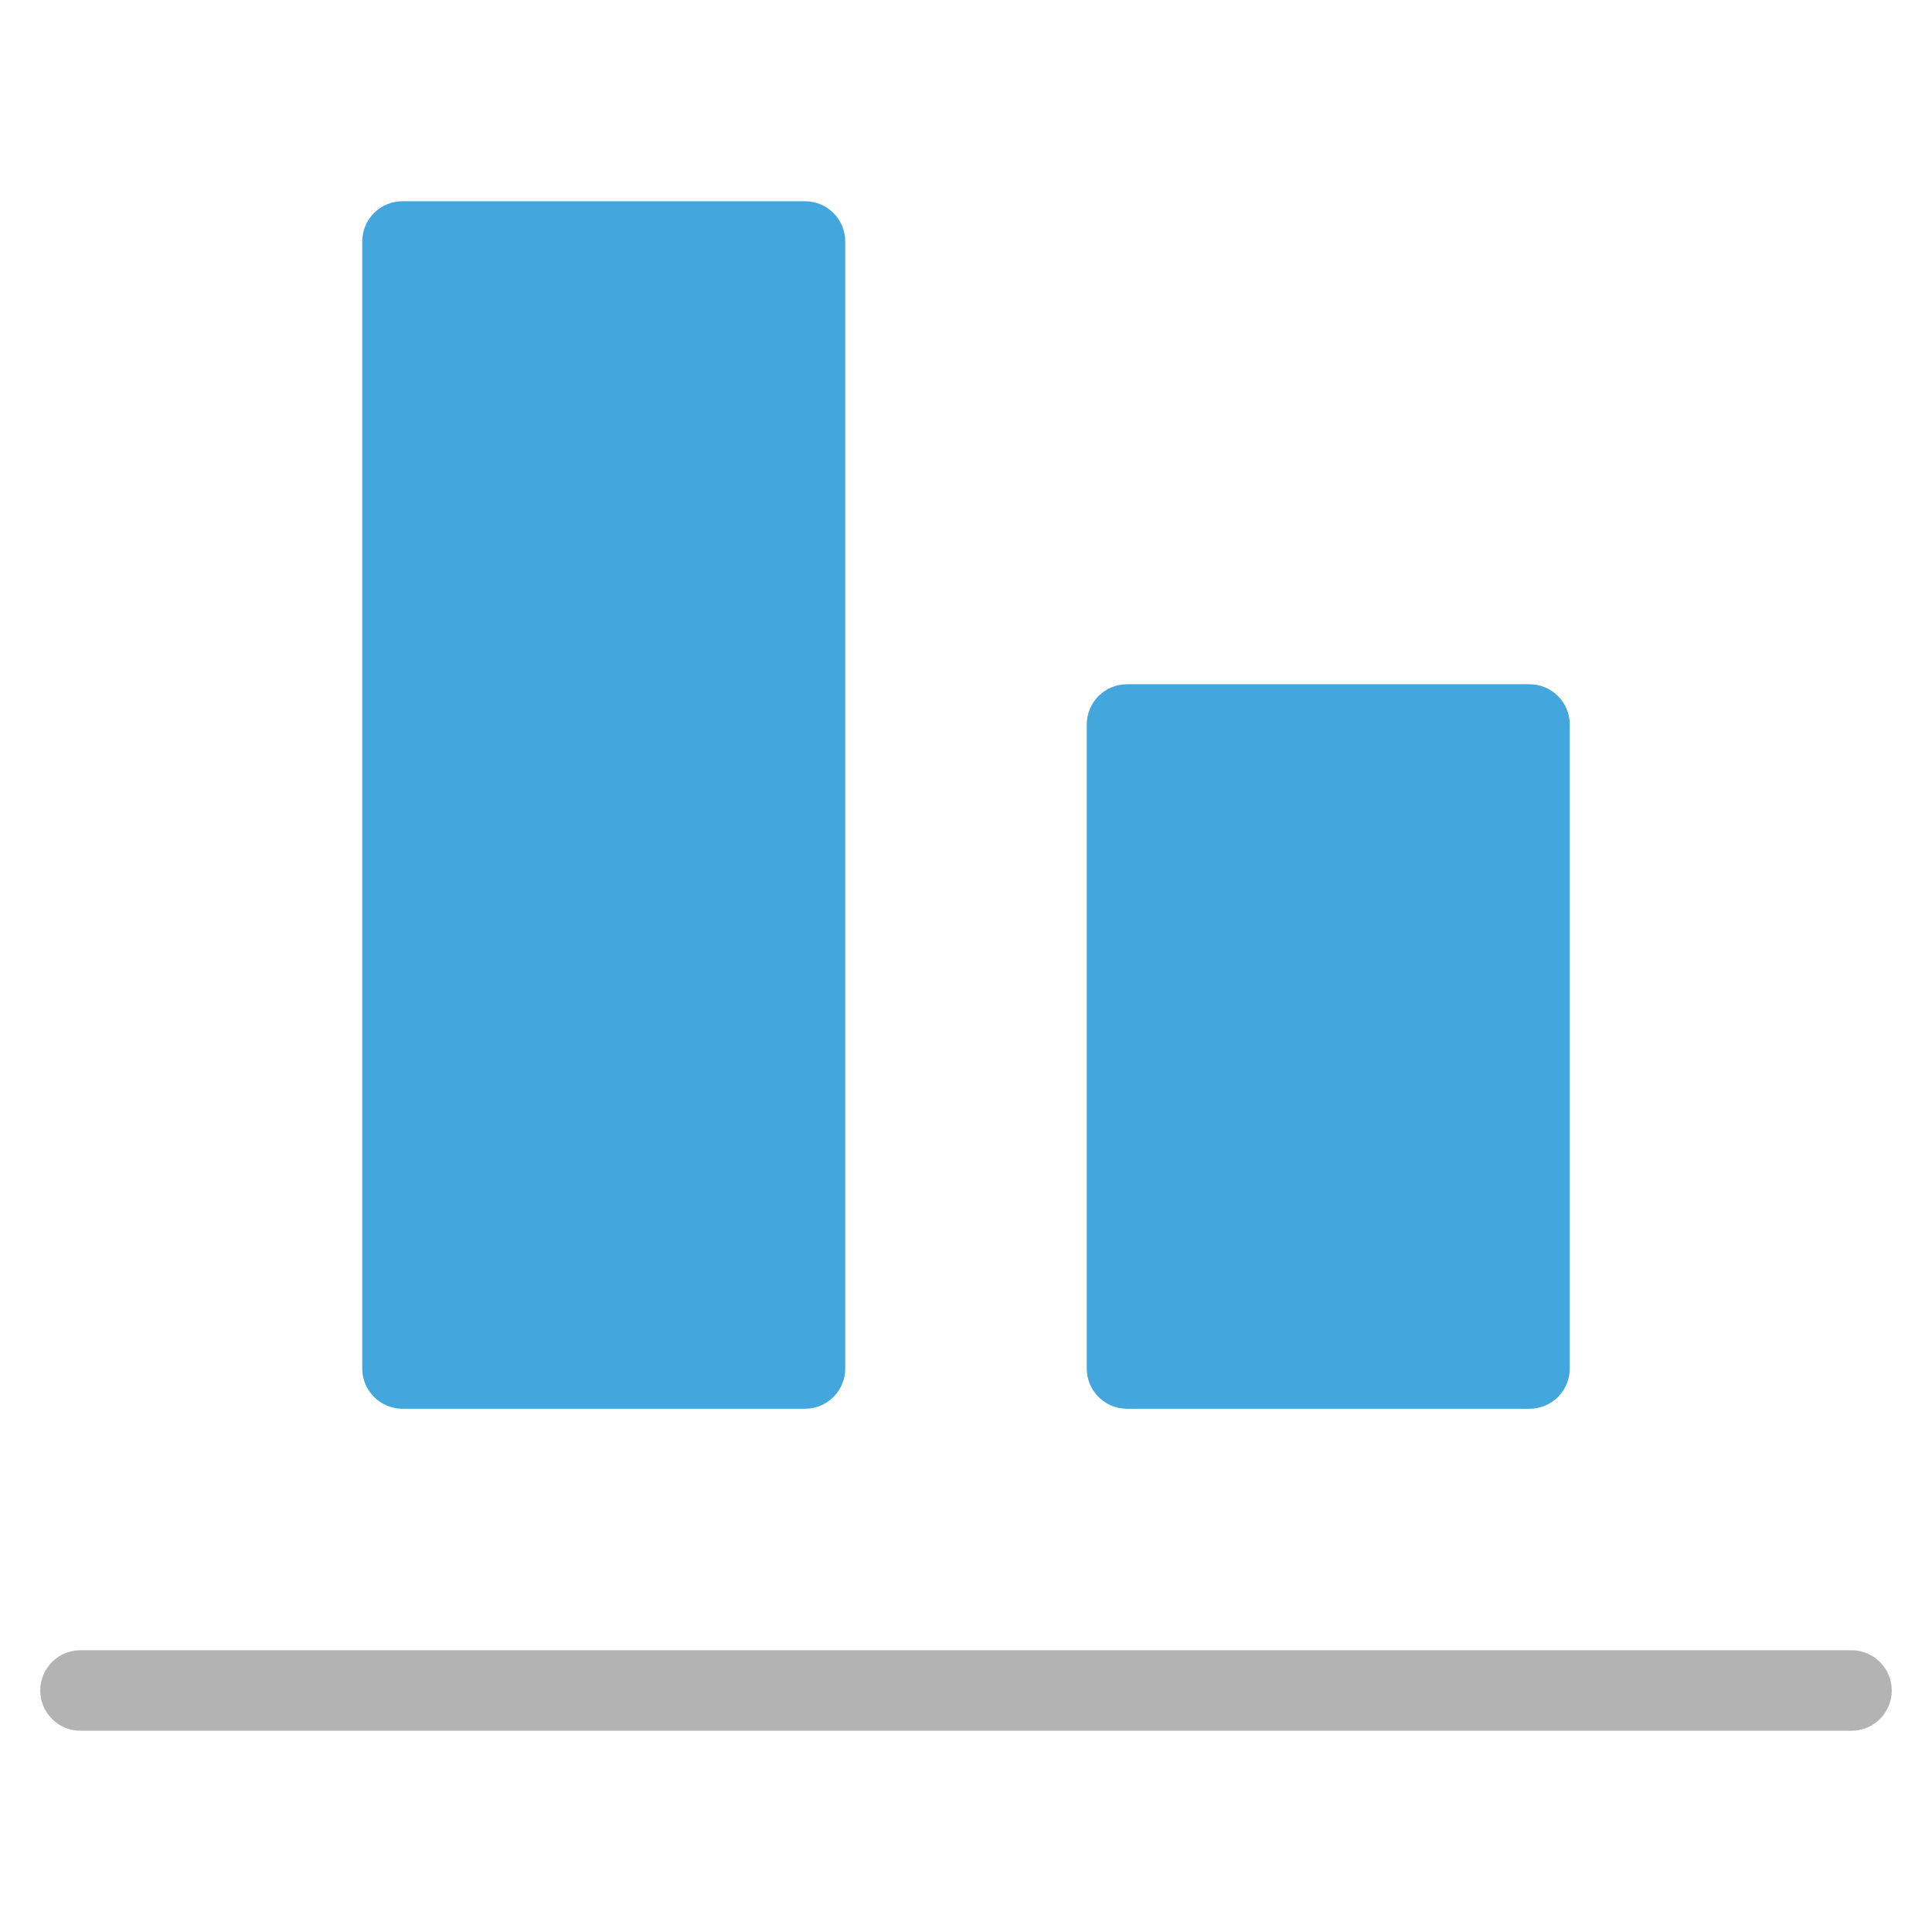 <svg xmlns="http://www.w3.org/2000/svg" height="48" width="48" viewBox="0 0 48 48"><title>align bottom</title><g class="nc-icon-wrapper"><path fill="#B3B3B3" d="M46,43H2c-0.553,0-1-0.447-1-1s0.447-1,1-1h44c0.553,0,1,0.447,1,1S46.553,43,46,43z"></path> <path fill="#43A6DD" d="M20,5H10C9.447,5,9,5.447,9,6v28c0,0.553,0.447,1,1,1h10c0.553,0,1-0.447,1-1V6C21,5.447,20.553,5,20,5z"></path> <path fill="#43A6DD" d="M38,17H28c-0.553,0-1,0.447-1,1v16c0,0.553,0.447,1,1,1h10c0.553,0,1-0.447,1-1V18 C39,17.447,38.553,17,38,17z"></path></g></svg>